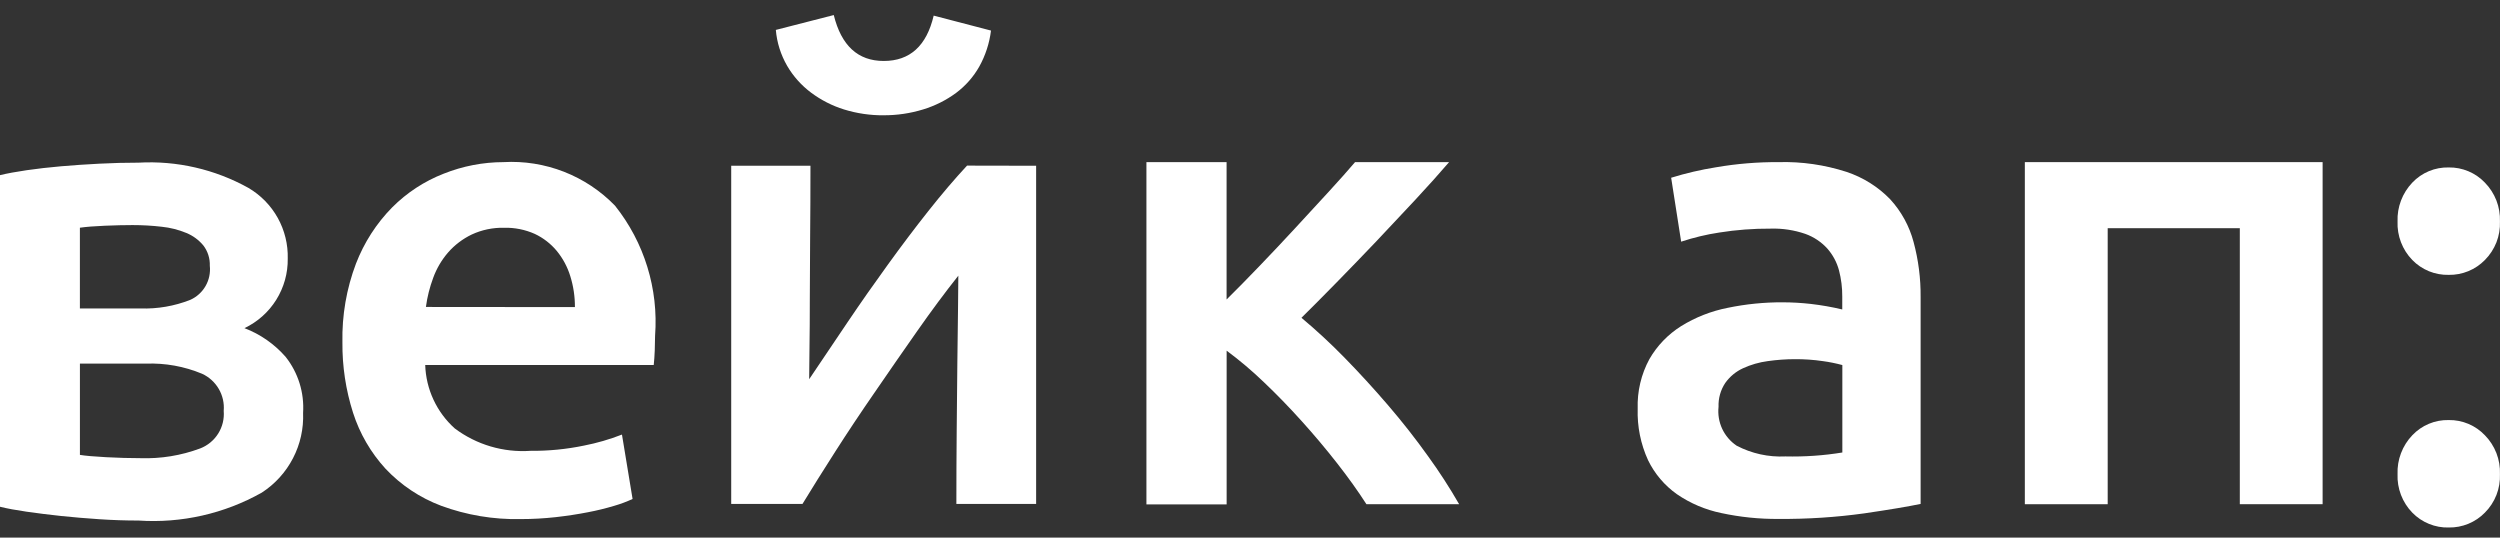 <svg width="93" height="20" viewBox="0 0 93 20" fill="none" xmlns="http://www.w3.org/2000/svg">
<rect x="0" y="0" width="93" height="20" fill="#333333" stroke="none"/>
<path fill-rule="evenodd" clip-rule="evenodd" d="M2.973 16.922C3.171 16.955 3.497 16.983 3.951 17.008C4.406 17.032 4.831 17.044 5.227 17.044C5.983 17.069 6.737 16.946 7.446 16.682C7.723 16.575 7.959 16.381 8.117 16.129C8.275 15.877 8.347 15.581 8.322 15.284C8.347 14.999 8.282 14.714 8.138 14.467C7.994 14.22 7.777 14.023 7.517 13.904C6.856 13.628 6.143 13.5 5.428 13.527H2.973V16.922ZM5.229 11.475C5.859 11.495 6.488 11.387 7.075 11.156C7.316 11.049 7.516 10.868 7.647 10.64C7.778 10.412 7.833 10.148 7.805 9.887C7.815 9.614 7.73 9.347 7.564 9.13C7.394 8.926 7.177 8.766 6.932 8.666C6.639 8.545 6.33 8.467 6.015 8.435C5.655 8.393 5.292 8.373 4.93 8.373C4.632 8.373 4.289 8.381 3.901 8.397C3.512 8.413 3.203 8.438 2.972 8.471V11.475H5.229ZM5.154 19.364C4.671 19.364 4.184 19.348 3.692 19.315C3.2 19.282 2.725 19.242 2.266 19.194C1.812 19.145 1.387 19.092 0.99 19.035C0.594 18.978 0.264 18.917 0 18.851V6.516C0.264 6.451 0.594 6.39 0.991 6.332C1.389 6.274 1.814 6.226 2.268 6.186C2.722 6.147 3.197 6.114 3.692 6.089C4.187 6.063 4.675 6.051 5.154 6.051C6.578 5.971 7.996 6.297 9.243 6.991C9.699 7.259 10.076 7.645 10.333 8.107C10.59 8.57 10.718 9.093 10.704 9.621C10.712 10.161 10.564 10.691 10.278 11.15C9.993 11.608 9.582 11.975 9.094 12.207C9.687 12.434 10.215 12.803 10.631 13.282C11.094 13.871 11.323 14.61 11.275 15.358C11.299 15.943 11.17 16.525 10.9 17.045C10.631 17.566 10.23 18.007 9.738 18.326C8.344 19.11 6.751 19.471 5.155 19.364H5.154Z" fill="white"/>
<path fill-rule="evenodd" clip-rule="evenodd" d="M21.387 11.424C21.389 11.034 21.331 10.646 21.215 10.274C21.11 9.93 20.938 9.609 20.709 9.331C20.487 9.065 20.21 8.85 19.896 8.702C19.536 8.541 19.145 8.463 18.751 8.473C18.334 8.464 17.922 8.55 17.544 8.726C17.211 8.887 16.913 9.113 16.67 9.391C16.429 9.669 16.241 9.989 16.115 10.335C15.985 10.685 15.893 11.049 15.844 11.419L21.387 11.424ZM12.738 12.731C12.718 11.732 12.889 10.739 13.243 9.804C13.544 9.025 14 8.314 14.586 7.718C15.132 7.169 15.786 6.741 16.507 6.46C17.213 6.179 17.966 6.033 18.726 6.031C19.494 5.987 20.263 6.11 20.979 6.389C21.695 6.669 22.343 7.099 22.878 7.651C23.968 9.018 24.5 10.746 24.369 12.489C24.369 12.65 24.365 12.831 24.357 13.032C24.349 13.234 24.336 13.415 24.319 13.577H15.818C15.832 14.024 15.937 14.463 16.125 14.868C16.314 15.274 16.582 15.637 16.915 15.936C17.724 16.544 18.726 16.84 19.736 16.771C20.402 16.777 21.067 16.712 21.72 16.577C22.204 16.483 22.678 16.345 23.137 16.166L23.532 18.562C23.313 18.663 23.086 18.748 22.854 18.815C22.53 18.912 22.201 18.993 21.868 19.056C21.499 19.129 21.1 19.189 20.673 19.238C20.239 19.286 19.803 19.31 19.367 19.31C18.359 19.331 17.355 19.163 16.409 18.814C15.623 18.518 14.915 18.046 14.34 17.435C13.792 16.836 13.381 16.127 13.133 15.354C12.863 14.507 12.729 13.621 12.738 12.731Z" fill="white"/>
<path fill-rule="evenodd" clip-rule="evenodd" d="M32.875 4.289C32.375 4.293 31.878 4.22 31.401 4.073C30.959 3.936 30.545 3.724 30.174 3.448C29.813 3.178 29.509 2.839 29.282 2.45C29.045 2.04 28.901 1.584 28.861 1.113L31.016 0.56C31.297 1.699 31.916 2.268 32.875 2.268C33.849 2.268 34.469 1.706 34.733 0.581L36.865 1.137C36.808 1.606 36.66 2.06 36.431 2.473C36.214 2.859 35.918 3.194 35.563 3.459C35.192 3.731 34.778 3.938 34.337 4.072C33.863 4.217 33.37 4.29 32.875 4.288V4.289ZM38.544 6.166V18.747H35.577C35.577 17.832 35.581 16.926 35.589 16.029C35.597 15.132 35.605 14.298 35.613 13.527C35.621 12.757 35.629 12.088 35.638 11.518C35.647 10.949 35.651 10.528 35.65 10.255C35.154 10.88 34.642 11.57 34.114 12.324C33.585 13.078 33.063 13.832 32.546 14.586C32.025 15.339 31.534 16.077 31.072 16.799C30.609 17.521 30.203 18.171 29.852 18.747H27.201V6.165H30.149C30.149 7.095 30.145 7.981 30.137 8.823C30.129 9.665 30.125 10.431 30.125 11.12C30.125 11.81 30.121 12.413 30.113 12.928C30.105 13.443 30.101 13.836 30.101 14.107C30.562 13.42 31.041 12.709 31.537 11.975C32.033 11.241 32.533 10.527 33.036 9.834C33.541 9.136 34.04 8.474 34.536 7.848C35.031 7.222 35.51 6.66 35.974 6.161L38.544 6.166Z" fill="white"/>
<path fill-rule="evenodd" clip-rule="evenodd" d="M45.629 11.141C46.006 10.768 46.417 10.351 46.861 9.888C47.306 9.425 47.745 8.958 48.18 8.488C48.615 8.018 49.029 7.568 49.424 7.137C49.819 6.707 50.147 6.338 50.408 6.031H53.906C53.544 6.453 53.13 6.915 52.662 7.418C52.194 7.921 51.71 8.436 51.211 8.964C50.709 9.491 50.216 10.002 49.732 10.496C49.248 10.991 48.808 11.433 48.414 11.822C48.968 12.285 49.499 12.777 50.005 13.294C50.555 13.856 51.098 14.448 51.632 15.07C52.166 15.692 52.662 16.324 53.122 16.968C53.54 17.544 53.926 18.141 54.28 18.757H50.831C50.519 18.27 50.153 17.759 49.734 17.224C49.315 16.689 48.876 16.167 48.416 15.658C47.956 15.147 47.488 14.665 47.011 14.212C46.576 13.794 46.115 13.404 45.631 13.045V18.763H42.647V6.031H45.629V11.141Z" fill="white"/>
<path fill-rule="evenodd" clip-rule="evenodd" d="M66.421 16.979C67.129 16.995 67.837 16.947 68.535 16.833V13.58C68.297 13.516 68.056 13.467 67.812 13.434C67.466 13.383 67.117 13.359 66.767 13.361C66.43 13.362 66.093 13.386 65.759 13.434C65.44 13.476 65.13 13.566 64.838 13.7C64.574 13.822 64.347 14.01 64.179 14.247C64.005 14.509 63.918 14.819 63.93 15.133C63.9 15.412 63.946 15.694 64.064 15.949C64.183 16.204 64.369 16.422 64.602 16.579C65.161 16.872 65.788 17.01 66.418 16.979H66.421ZM66.172 6.031C67.024 6.008 67.874 6.131 68.685 6.392C69.302 6.596 69.862 6.946 70.314 7.412C70.729 7.864 71.028 8.41 71.185 9.002C71.365 9.67 71.453 10.359 71.447 11.05V18.746C70.982 18.843 70.281 18.961 69.345 19.098C68.294 19.243 67.233 19.312 66.172 19.304C65.453 19.311 64.736 19.237 64.033 19.086C63.44 18.964 62.877 18.725 62.378 18.382C61.921 18.058 61.553 17.624 61.308 17.12C61.033 16.519 60.901 15.863 60.922 15.203C60.901 14.56 61.051 13.923 61.358 13.358C61.645 12.859 62.051 12.438 62.539 12.131C63.07 11.803 63.656 11.572 64.268 11.452C64.942 11.312 65.63 11.243 66.318 11.246C66.667 11.247 67.016 11.267 67.363 11.306C67.756 11.352 68.147 11.42 68.532 11.512V11.03C68.534 10.702 68.494 10.376 68.411 10.059C68.331 9.758 68.182 9.479 67.976 9.246C67.751 8.999 67.469 8.811 67.154 8.699C66.742 8.558 66.308 8.492 65.873 8.505C65.232 8.501 64.591 8.549 63.958 8.65C63.476 8.723 63.002 8.837 62.539 8.99L62.167 6.612C62.713 6.443 63.27 6.313 63.834 6.223C64.606 6.09 65.389 6.026 66.172 6.031Z" fill="white"/>
<path fill-rule="evenodd" clip-rule="evenodd" d="M86.401 6.031V18.756H83.321V8.489H78.406V18.757H75.324V6.031H86.401Z" fill="white"/>
<path fill-rule="evenodd" clip-rule="evenodd" d="M92.998 17.638C93.008 17.902 92.964 18.166 92.868 18.412C92.771 18.659 92.625 18.883 92.438 19.07C92.263 19.249 92.054 19.39 91.823 19.485C91.592 19.58 91.344 19.627 91.094 19.623C90.841 19.63 90.591 19.584 90.357 19.488C90.124 19.393 89.912 19.251 89.737 19.07C89.553 18.881 89.41 18.656 89.316 18.41C89.222 18.164 89.178 17.901 89.189 17.638C89.179 17.372 89.222 17.108 89.317 16.859C89.411 16.611 89.553 16.384 89.737 16.192C89.911 16.008 90.121 15.862 90.355 15.765C90.589 15.667 90.84 15.62 91.094 15.626C91.345 15.622 91.594 15.671 91.825 15.768C92.057 15.866 92.265 16.01 92.438 16.192C92.625 16.382 92.77 16.609 92.867 16.857C92.963 17.106 93.008 17.371 92.998 17.638ZM92.998 8.239C93.008 8.504 92.964 8.767 92.868 9.014C92.771 9.26 92.625 9.484 92.438 9.672C92.263 9.851 92.054 9.992 91.823 10.087C91.592 10.182 91.344 10.229 91.094 10.225C90.841 10.231 90.591 10.185 90.357 10.09C90.124 9.994 89.912 9.852 89.737 9.671C89.553 9.482 89.41 9.257 89.316 9.011C89.222 8.764 89.178 8.502 89.189 8.238C89.179 7.973 89.223 7.709 89.317 7.461C89.411 7.213 89.554 6.986 89.737 6.794C89.911 6.61 90.121 6.465 90.355 6.367C90.589 6.27 90.84 6.223 91.094 6.229C91.345 6.225 91.594 6.274 91.825 6.371C92.056 6.468 92.265 6.612 92.438 6.794C92.625 6.984 92.77 7.211 92.867 7.459C92.963 7.708 93.007 7.973 92.998 8.239Z" fill="white"/>
</svg>
